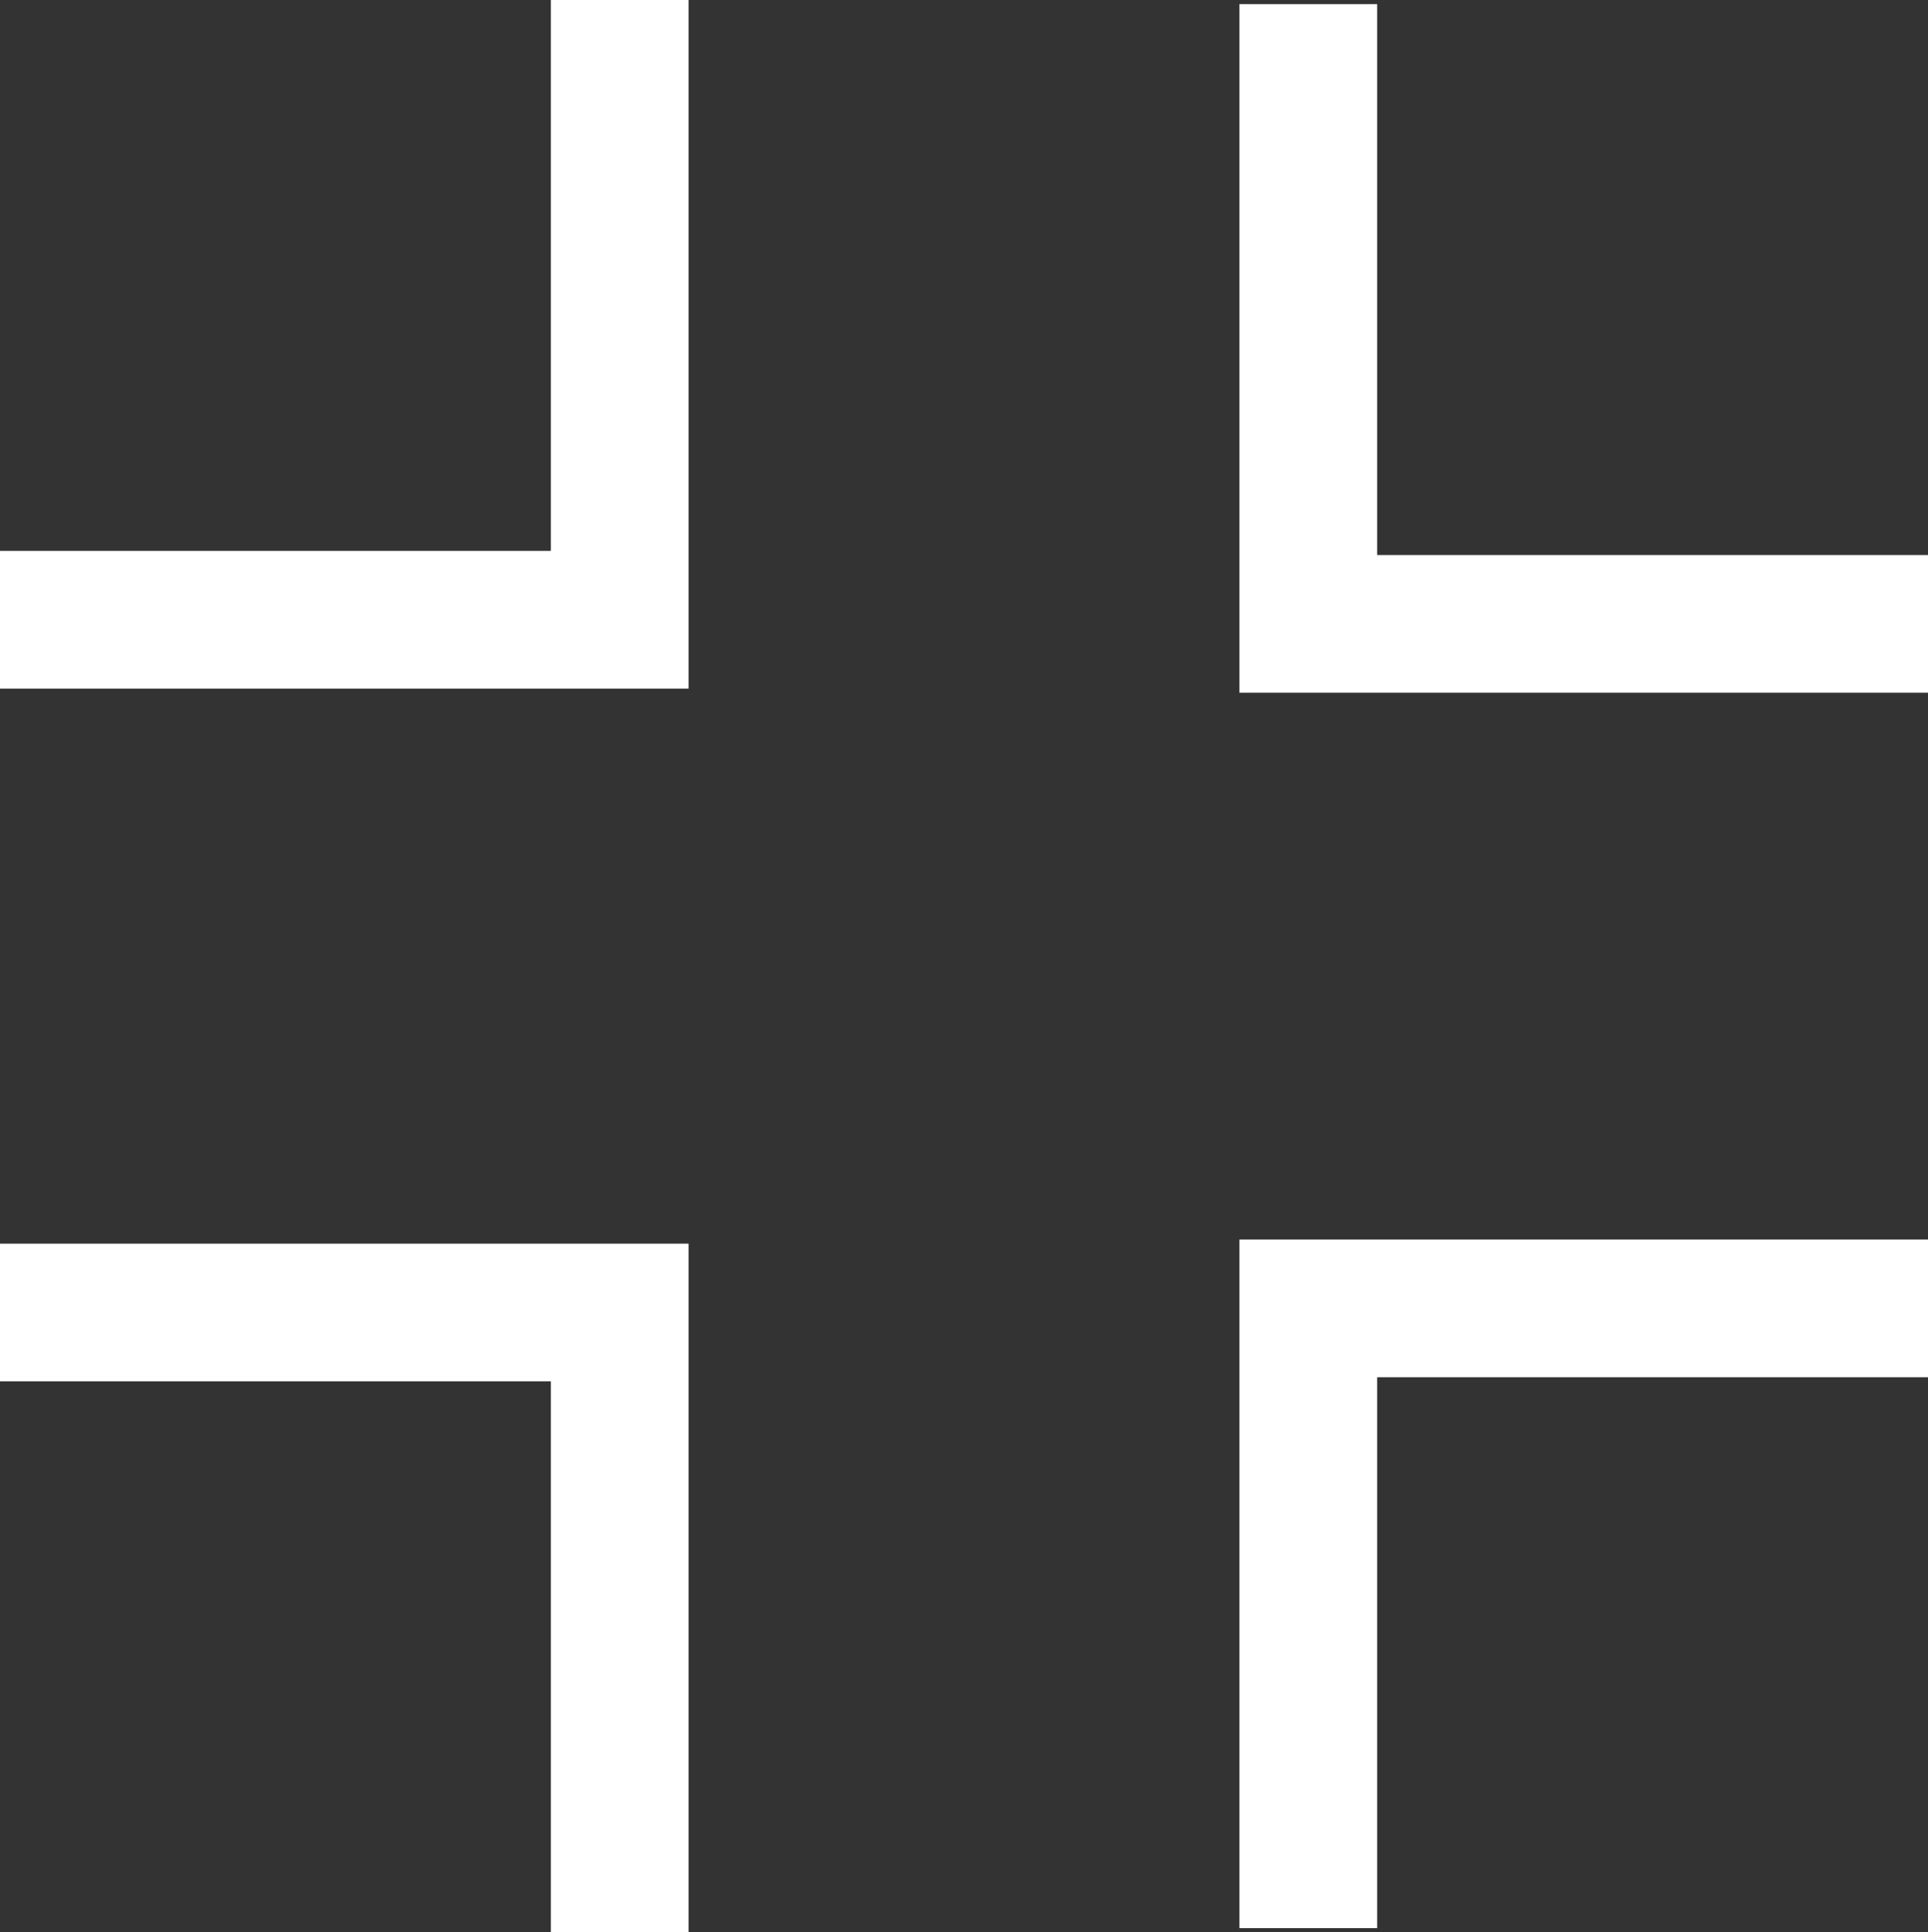 <svg xmlns="http://www.w3.org/2000/svg" viewBox="0 0 14 14.03" fill="#fff"><rect x="0" y="0" width="14" height="14.03" fill="#333333" stroke="none"/><path d="M14 5.03H9v-5h1v4h4v1zM9 14V9h5v1h-4v4H9zm-4 .03H4v-4H0v-1h5v5zM0 5V4h4V0h1v5H0z" data-name="Ebene 2"/></svg>